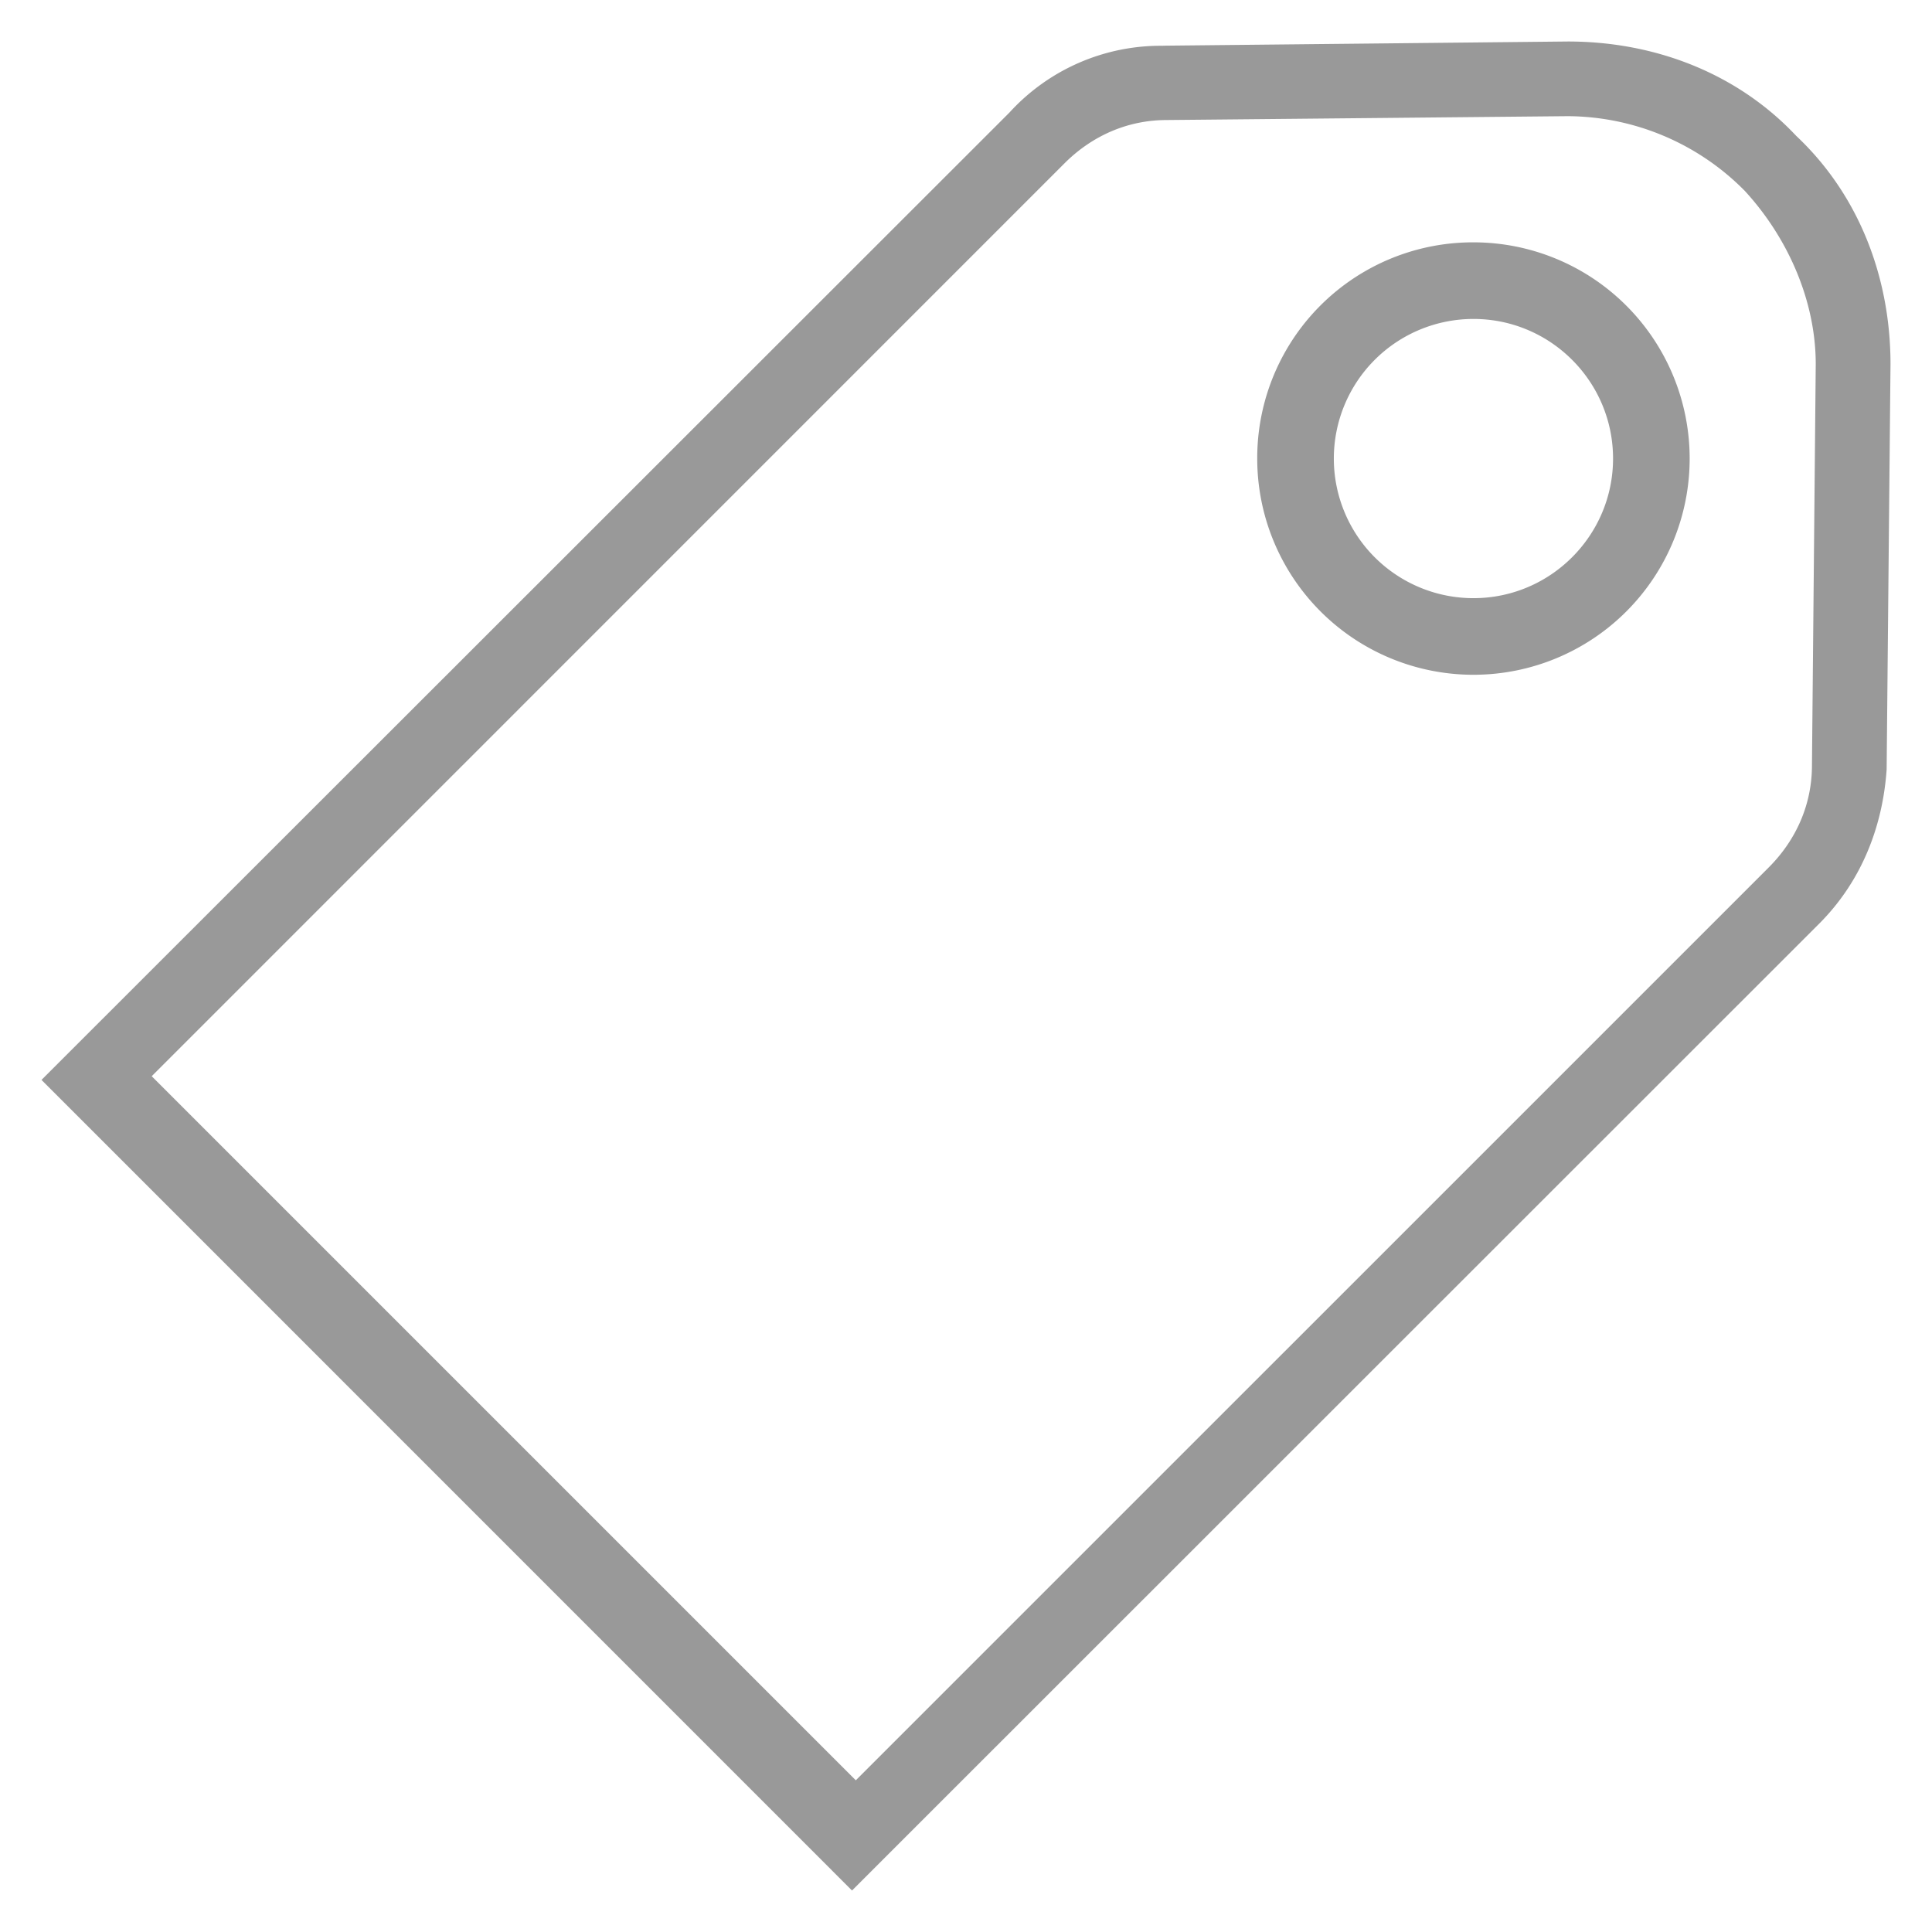 <svg xmlns="http://www.w3.org/2000/svg" width="23" height="23" viewBox="0 0 23 23"><g><g><g/><g><g><g><path fill="#999" d="M17.541 2.885a2.574 2.574 0 1 1-2.574 2.574 2.568 2.568 0 0 1 2.574-2.574zm0 4.236c.917 0 1.662-.746 1.662-1.662 0-.917-.745-1.662-1.662-1.662a1.661 1.661 0 1 0 0 3.324z"/></g><g><path fill="#999" d="M13.845.544l4.82-.05c1.029 0 2.013.373 2.718 1.123.75.705 1.123 1.69 1.123 2.718L22.46 9.16c-.045.655-.283 1.311-.795 1.828L10.143 22.506l-9.649-9.65L12.017 1.34a2.437 2.437 0 0 1 1.828-.795zm7.21 9.784c.328-.328.516-.75.516-1.218l.045-4.775c0-.75-.328-1.5-.844-2.062a2.98 2.98 0 0 0-2.107-.89l-4.775.046c-.467 0-.89.188-1.218.516L1.806 12.812l8.382 8.382z"/></g></g></g></g></g></svg>
